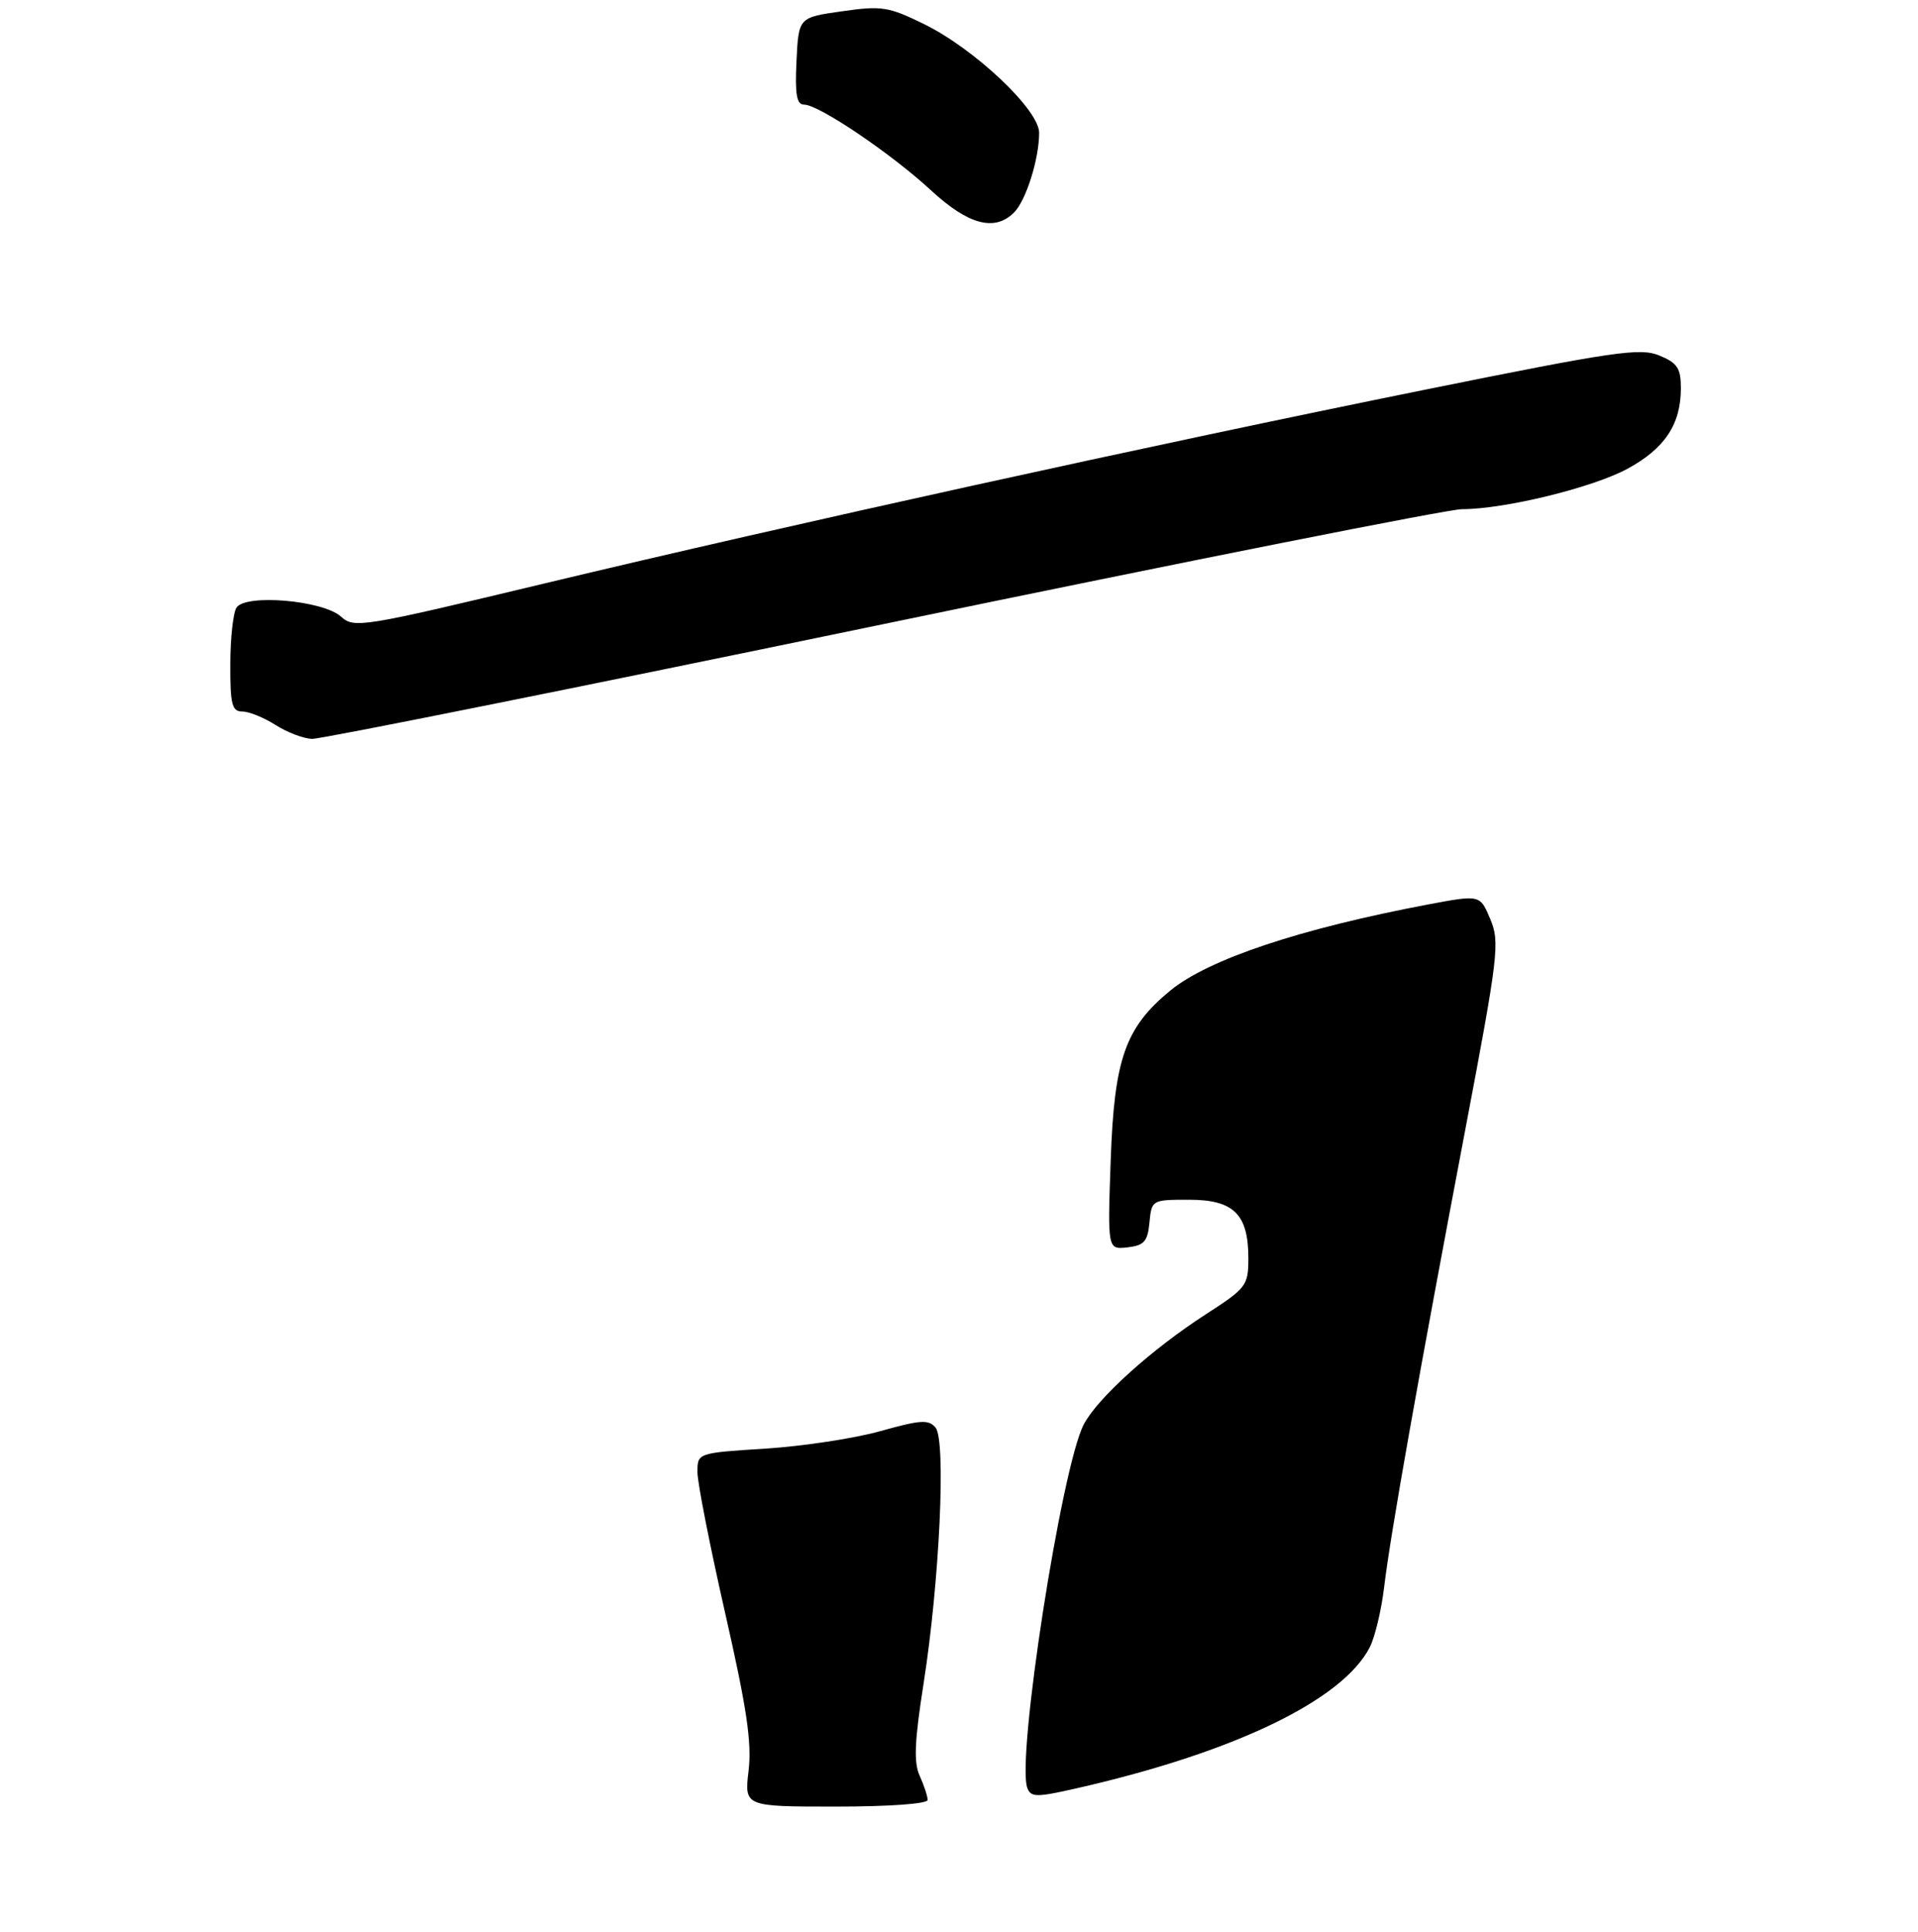 <?xml version="1.0" encoding="UTF-8" standalone="no"?>
<!DOCTYPE svg PUBLIC "-//W3C//DTD SVG 1.1//EN" "http://www.w3.org/Graphics/SVG/1.1/DTD/svg11.dtd" >
<svg xmlns="http://www.w3.org/2000/svg" xmlns:xlink="http://www.w3.org/1999/xlink" version="1.1" viewBox="0 0 275 277">
 <g >
 <path fill="currentColor"
d=" M 126.55 89.50 C 170.30 80.42 207.67 73.00 209.59 73.00 C 215.71 73.00 228.33 69.92 233.33 67.21 C 238.69 64.31 241.00 60.83 241.00 55.67 C 241.00 52.78 240.51 52.04 237.92 50.97 C 235.17 49.83 231.49 50.37 204.17 55.90 C 165.25 63.77 113.30 75.21 78.17 83.62 C 51.85 89.93 50.78 90.11 48.89 88.40 C 46.30 86.06 35.18 85.11 33.90 87.12 C 33.42 87.88 33.02 91.54 33.02 95.25 C 33.00 101.02 33.26 102.00 34.75 102.01 C 35.71 102.01 37.85 102.88 39.50 103.93 C 41.15 104.99 43.51 105.89 44.75 105.93 C 45.98 105.97 82.79 98.58 126.55 89.50 Z  M 145.39 30.47 C 147.11 28.75 148.99 22.79 148.99 19.04 C 149.00 15.75 139.71 6.98 132.44 3.43 C 127.39 0.96 126.41 0.80 120.71 1.62 C 114.50 2.50 114.50 2.50 114.20 8.75 C 113.97 13.57 114.22 15.00 115.30 15.00 C 117.39 15.00 127.83 22.05 133.50 27.30 C 138.83 32.23 142.62 33.24 145.39 30.47 Z  M 107.33 253.84 C 107.81 249.83 107.06 244.81 103.97 231.25 C 101.79 221.66 100.00 212.58 100.00 211.06 C 100.00 208.30 100.00 208.30 109.75 207.68 C 115.11 207.34 122.53 206.21 126.24 205.17 C 131.98 203.56 133.15 203.48 134.14 204.67 C 135.66 206.51 134.72 226.69 132.43 241.31 C 131.12 249.66 130.99 252.68 131.87 254.60 C 132.49 255.97 133.00 257.52 133.00 258.05 C 133.00 258.60 127.52 259.00 119.86 259.00 C 106.72 259.00 106.72 259.00 107.33 253.84 Z  M 147.30 256.34 C 145.70 252.18 152.18 210.42 155.38 204.23 C 157.33 200.46 165.14 193.42 172.94 188.39 C 178.68 184.69 178.98 184.30 178.99 180.47 C 179.01 174.09 176.91 172.00 170.51 172.00 C 165.17 172.00 165.12 172.02 164.81 175.25 C 164.55 177.99 164.05 178.55 161.65 178.83 C 158.80 179.15 158.80 179.15 159.25 166.33 C 159.76 151.81 161.32 147.35 167.77 142.03 C 173.24 137.53 186.40 133.13 204.86 129.65 C 212.21 128.27 212.21 128.27 213.68 131.78 C 215.06 135.08 214.84 136.95 210.10 161.90 C 203.49 196.70 199.34 220.06 198.46 227.50 C 198.07 230.80 197.14 234.68 196.41 236.13 C 192.53 243.76 176.88 251.28 154.19 256.42 C 148.61 257.68 147.81 257.68 147.30 256.34 Z "/>
</g>
</svg>